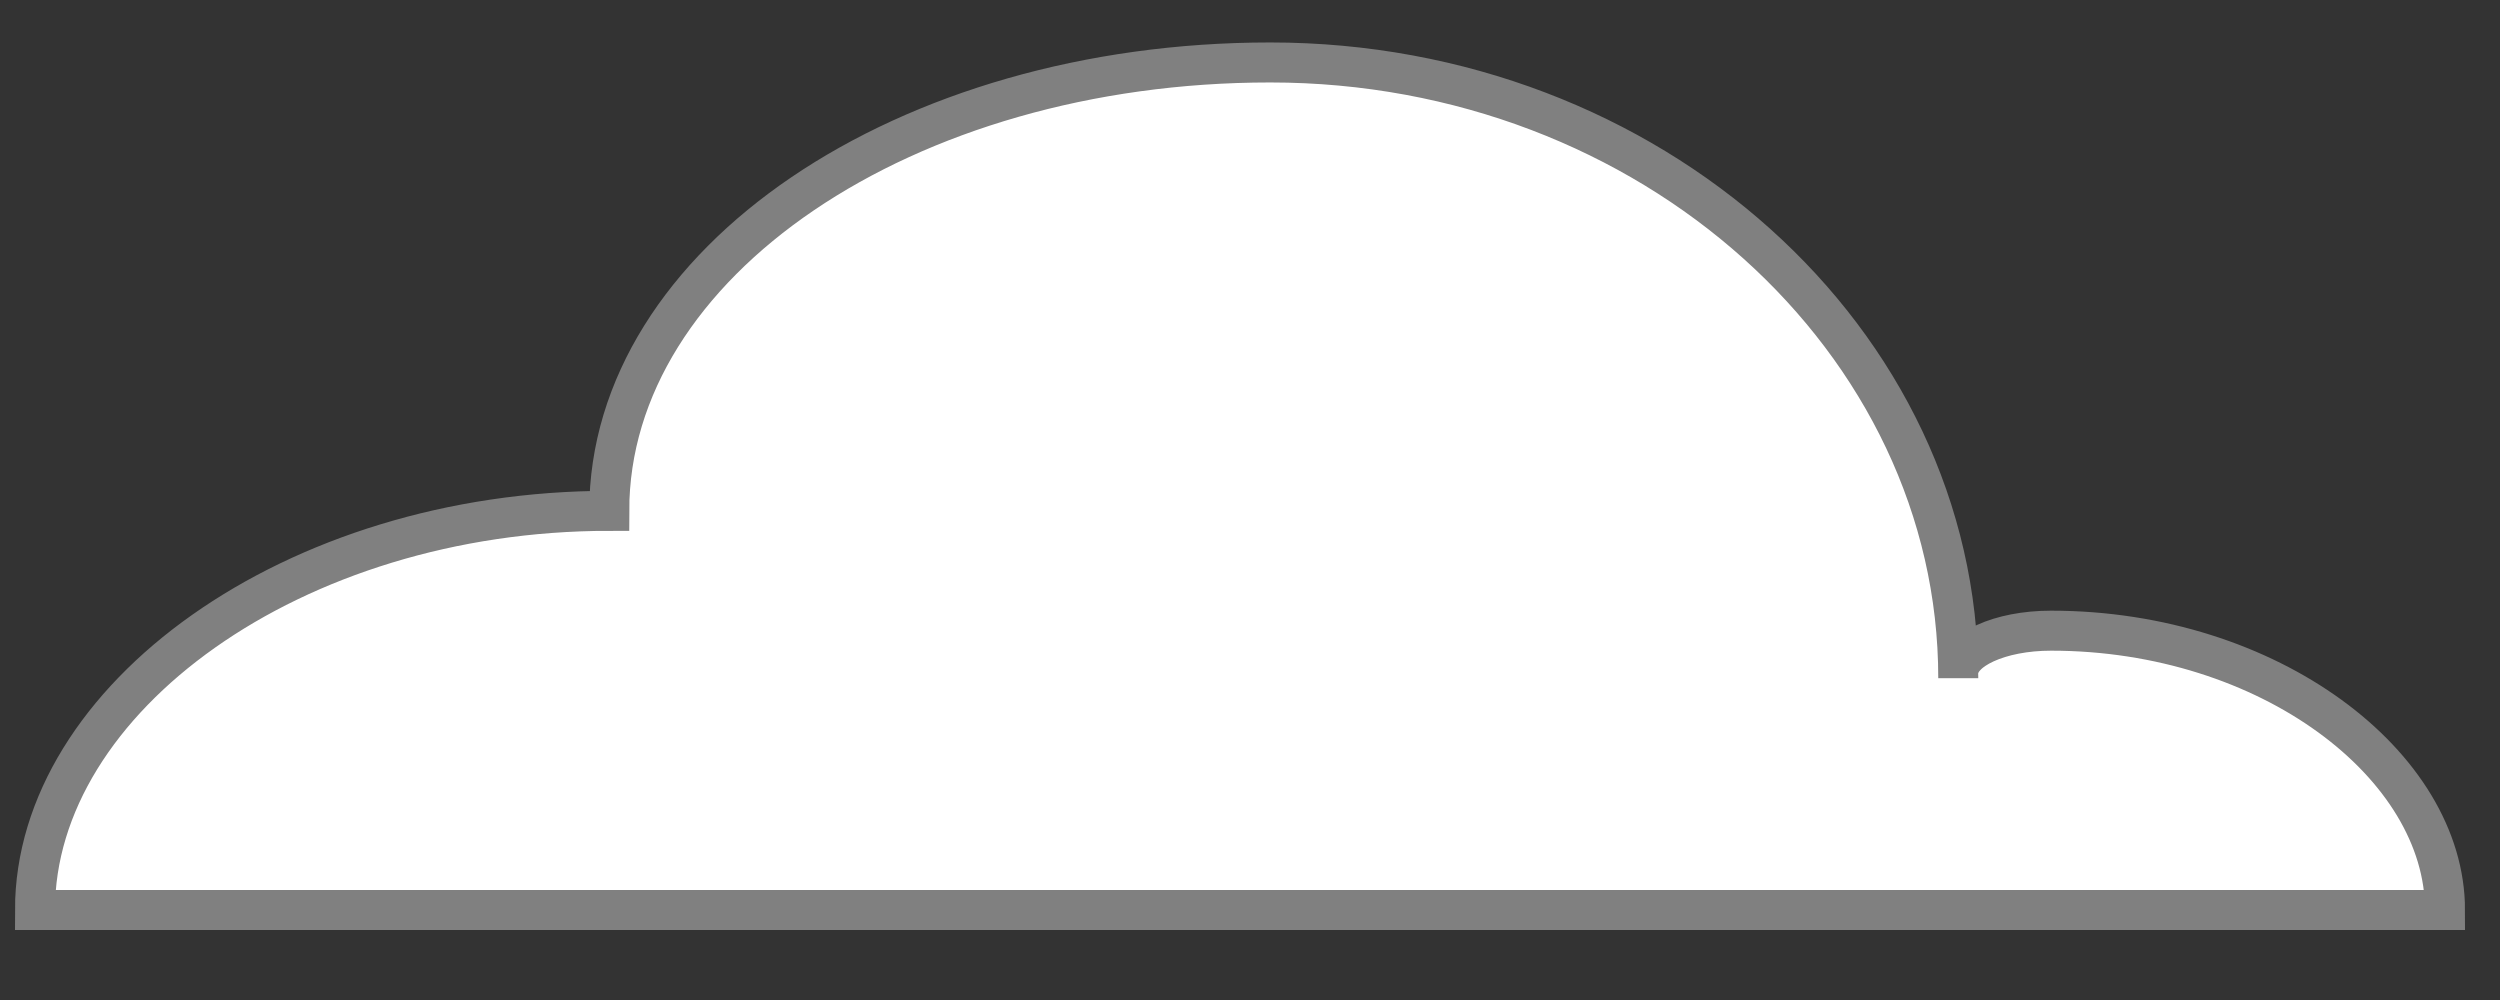 <svg xmlns="http://www.w3.org/2000/svg" xmlns:xlink="http://www.w3.org/1999/xlink" version="1.1" id="Layer_1" x="0px" y="0px" width="500px" height="200px" viewBox="0 0 500 200" enable-background="new 0 0 500 200" xml:space="preserve">
  <rect x="0" y="0" width="500" height="200" fill="#333333" stroke="none"/>
  <path fill="#FFFFFF" stroke="#808080" stroke-width="8" stroke-miterlimit="10" d="M391.652 134.638c0-4.7 8.299-8.504 18.553-8.504C453.854 126.134 489 153.063 489 182H7c0-42.186 51.587-79.832 114.85-79.832 0-49.567 59.125-89.676 132.196-89.676 76.06 0 137.606 55.631 137.606 123.146"/>
</svg>
